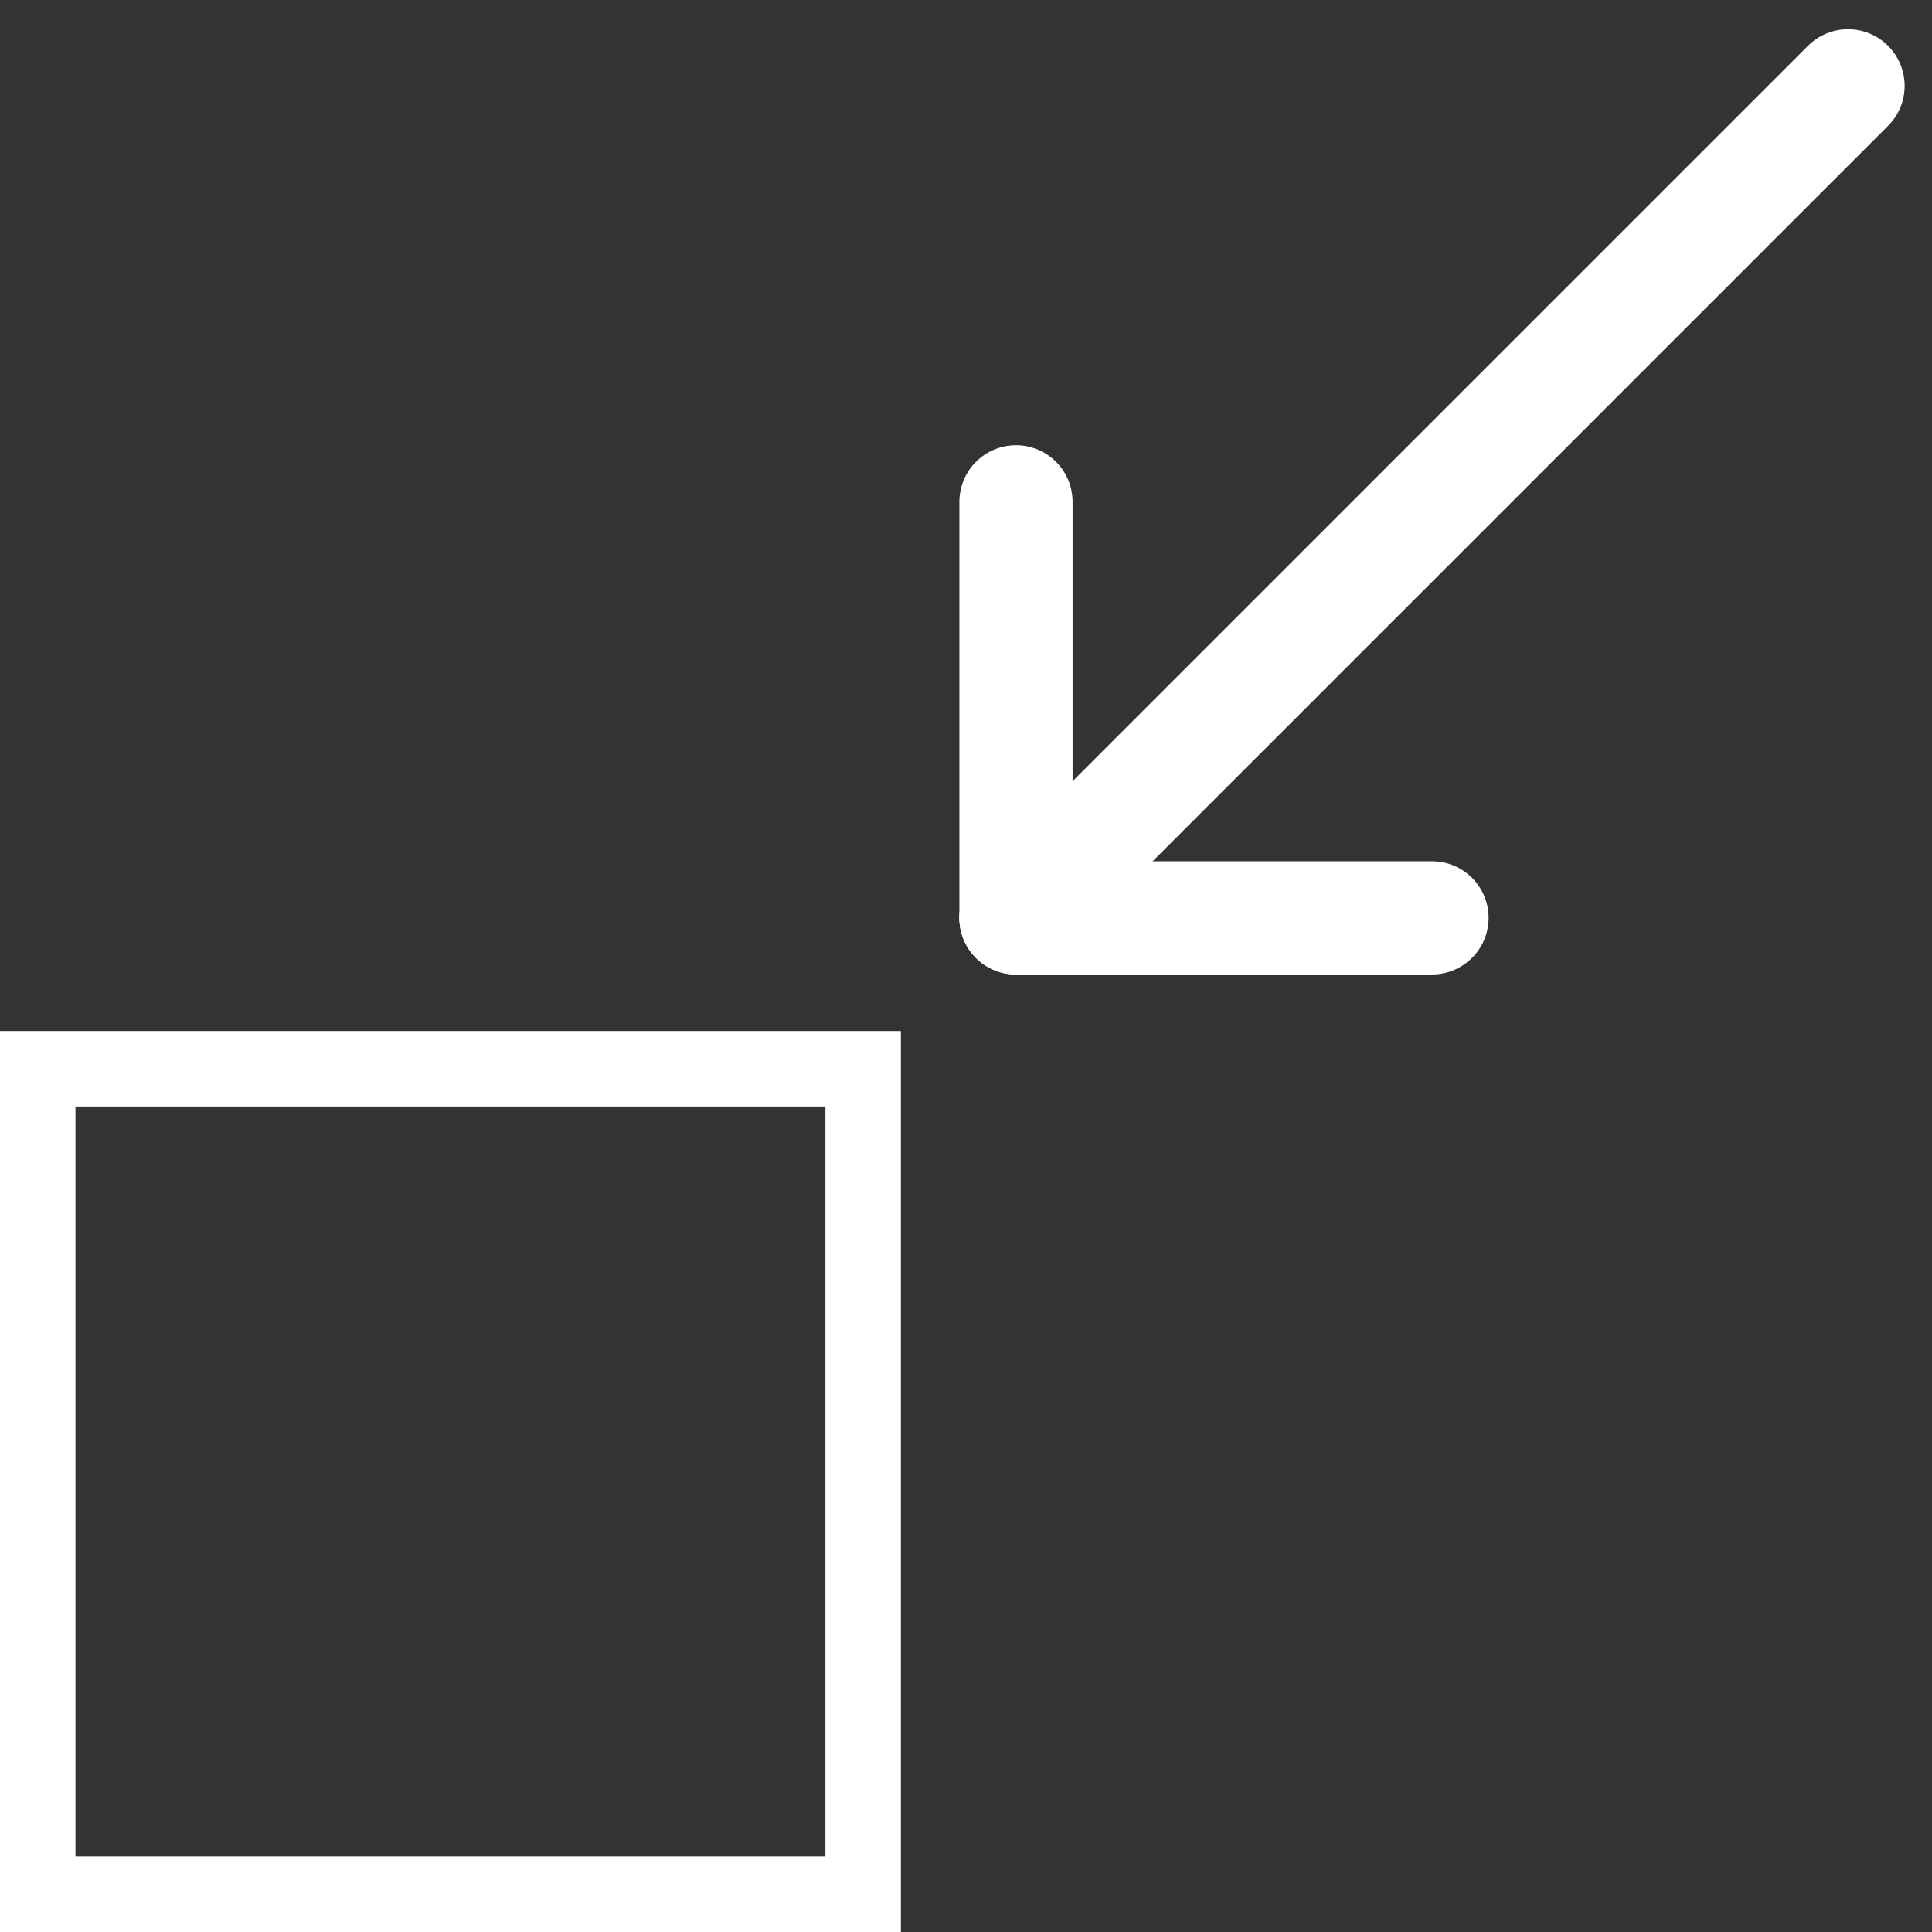 <?xml version="1.0" encoding="utf-8"?>
<!-- Generator: Adobe Illustrator 16.0.0, SVG Export Plug-In . SVG Version: 6.00 Build 0)  -->
<!DOCTYPE svg PUBLIC "-//W3C//DTD SVG 1.1//EN" "http://www.w3.org/Graphics/SVG/1.1/DTD/svg11.dtd">
<svg version="1.1" id="Layer_1" xmlns="http://www.w3.org/2000/svg" xmlns:xlink="http://www.w3.org/1999/xlink" x="0px" y="0px"
	 width="1024px" height="1024px" viewBox="0 0 1024 1024" enable-background="new 0 0 1024 1024" xml:space="preserve">
<rect x="0" y="0" width="1024" height="1024" fill="#333333" stroke="none"/>
<g>
	<path fill="#FFFFFF" d="M437.5,586.5V984H40V586.5H437.5 M477.5,546.5H0V1024h477.5V546.5L477.5,546.5z"/>
</g>
<g>
	
		<line fill="none" stroke="#FFFFFF" stroke-width="60" stroke-linecap="round" stroke-miterlimit="10" x1="979.502" y1="45.499" x2="538.5" y2="486.5"/>
	
		<line fill="none" stroke="#FFFFFF" stroke-width="60" stroke-linecap="round" stroke-linejoin="round" stroke-miterlimit="10" x1="538.5" y1="486.5" x2="759.001" y2="486.5"/>
	
		<line fill="none" stroke="#FFFFFF" stroke-width="60" stroke-linecap="round" stroke-miterlimit="10" x1="538.5" y1="486.5" x2="538.5" y2="266"/>
</g>
</svg>
